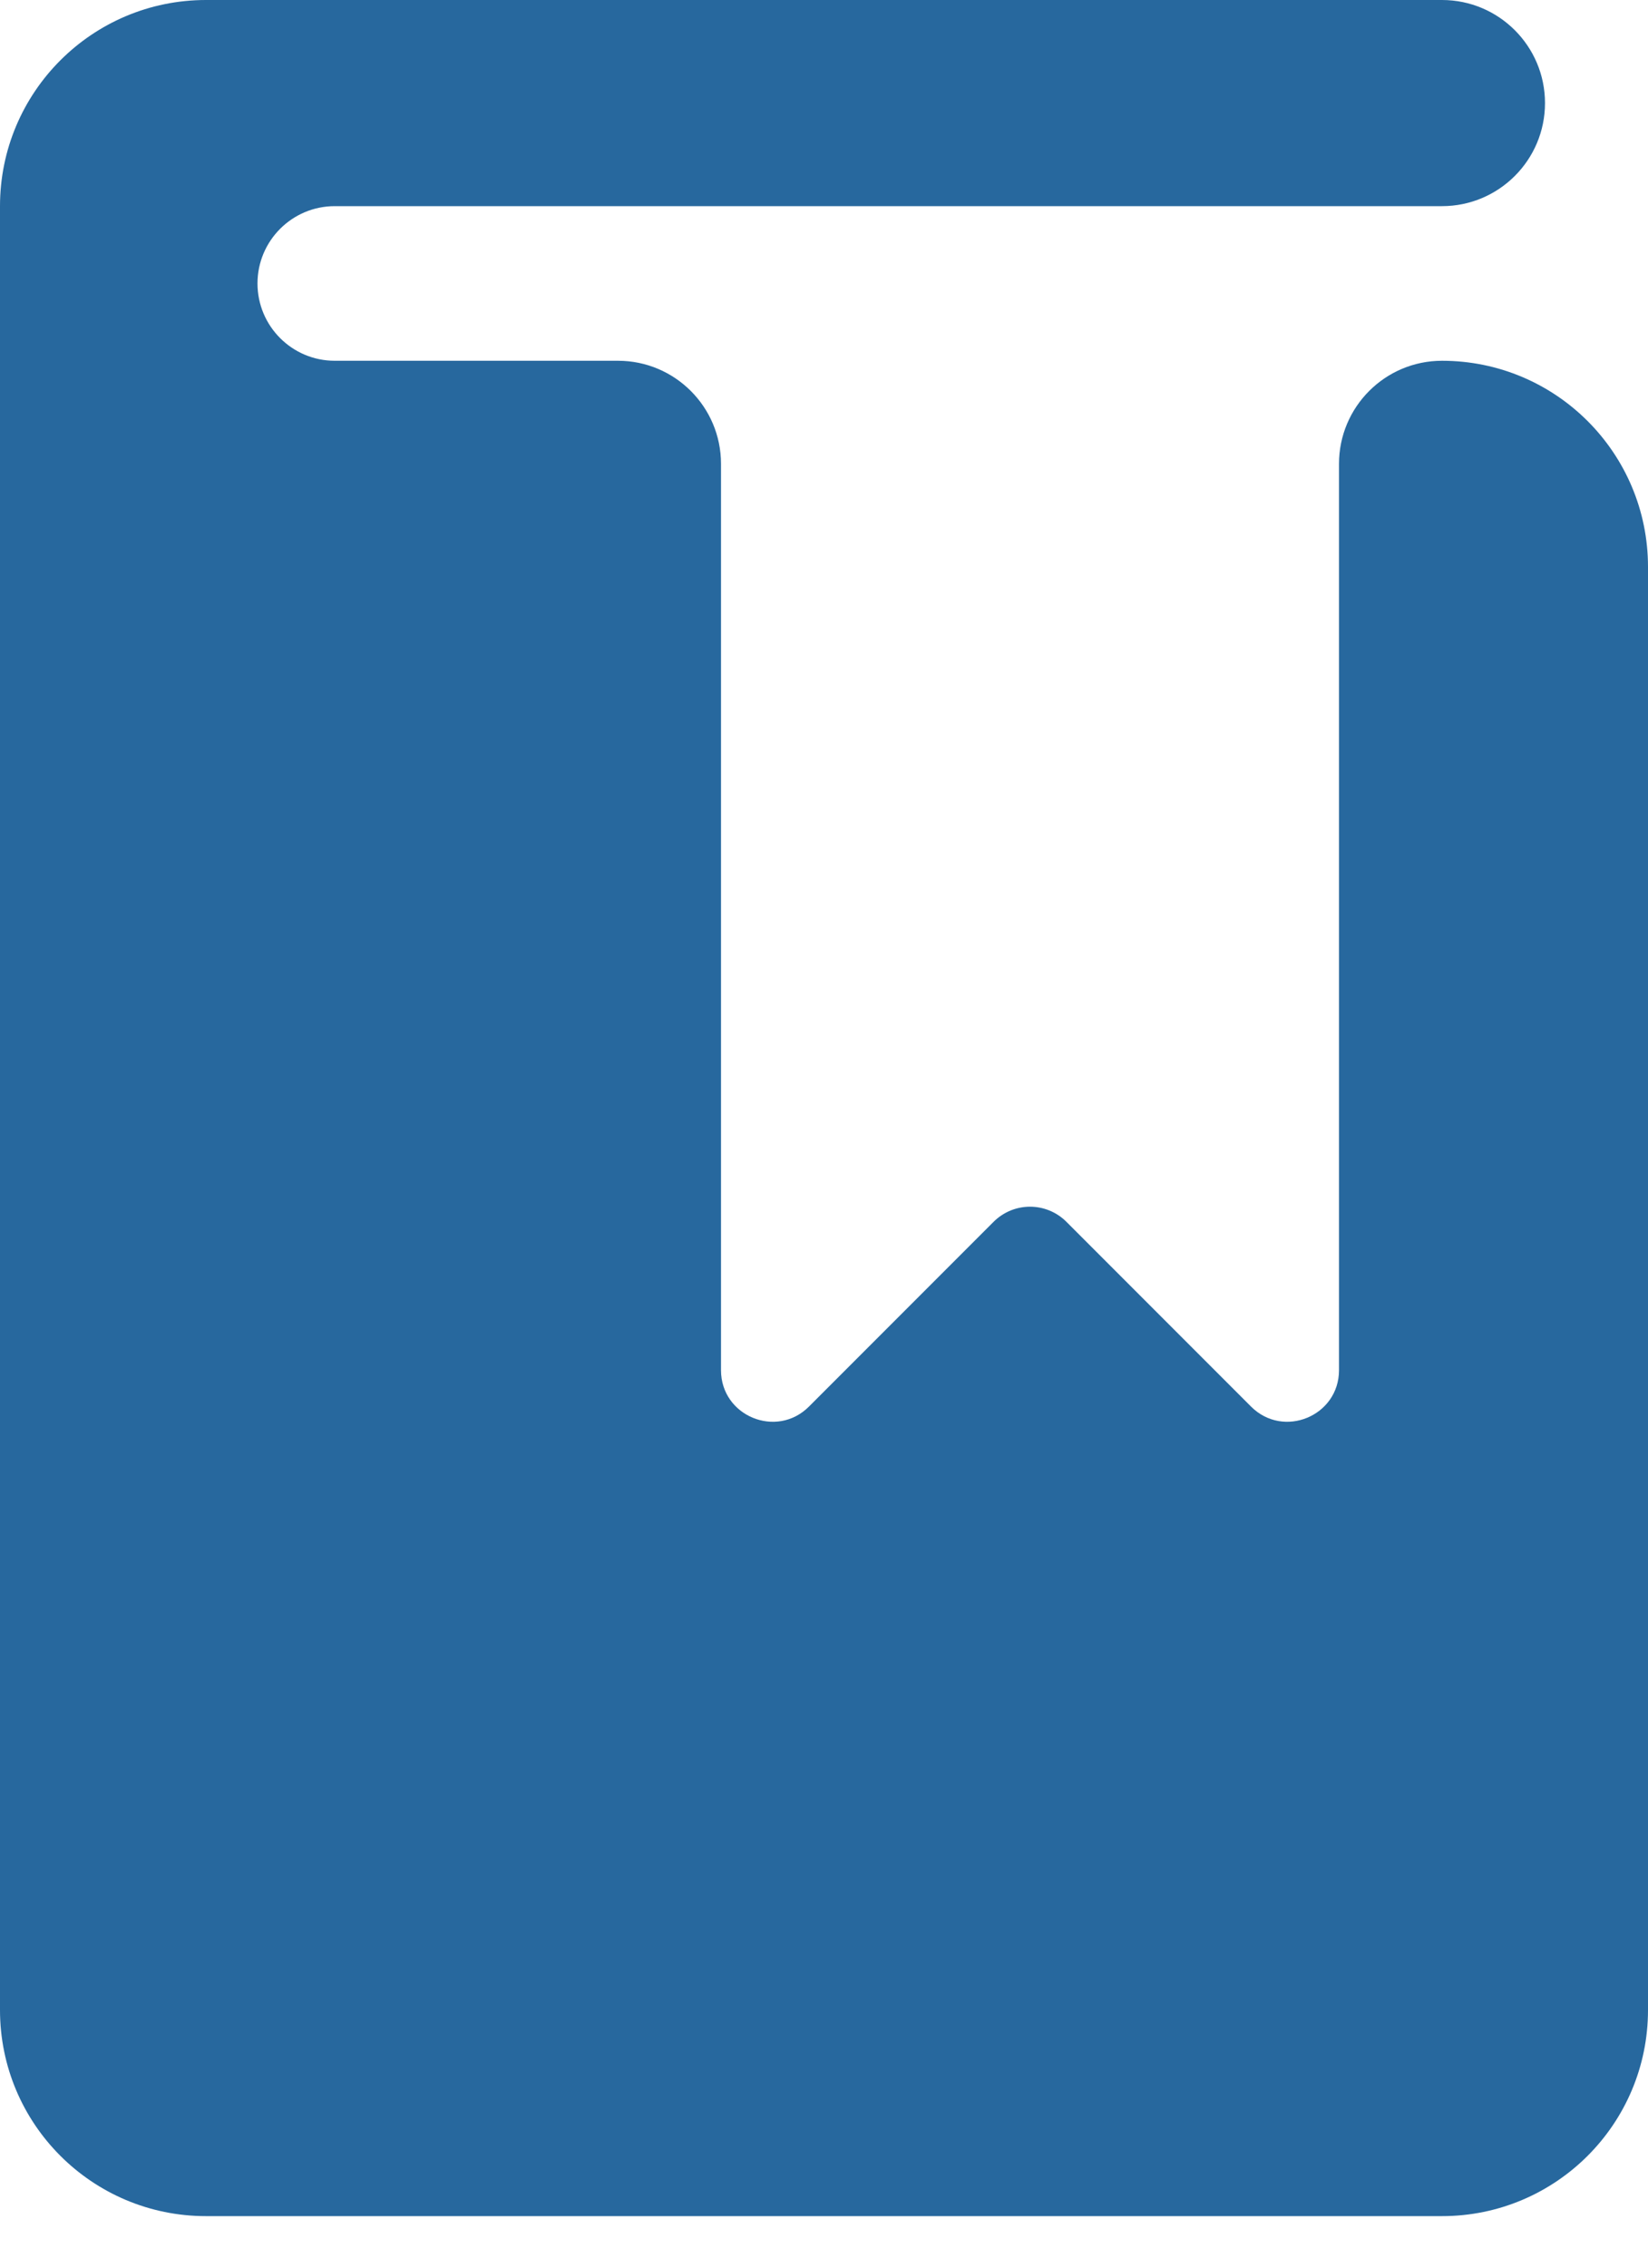 <svg width="16" height="22" viewBox="0 0 16 22" fill="none" xmlns="http://www.w3.org/2000/svg">
<path d="M14 3.5C15.105 3.5 16 4.395 16 5.5V19.5C16 20.605 15.105 21.5 14 21.5H2C0.895 21.5 0 20.605 0 19.5V2C0 0.895 0.895 0 2 0H14C14.552 0 15 0.448 15 1C15 1.552 14.552 2 14 2H3.25C2.836 2 2.5 2.336 2.5 2.75C2.5 3.164 2.836 3.5 3.25 3.5H6C6.552 3.5 7 3.948 7 4.5V13.293C7 13.738 7.539 13.961 7.854 13.646L9.646 11.854C9.842 11.658 10.158 11.658 10.354 11.854L12.146 13.646C12.461 13.961 13 13.738 13 13.293V4.5C13 3.948 13.448 3.5 14 3.5Z" fill="#27689E"/>
</svg>

